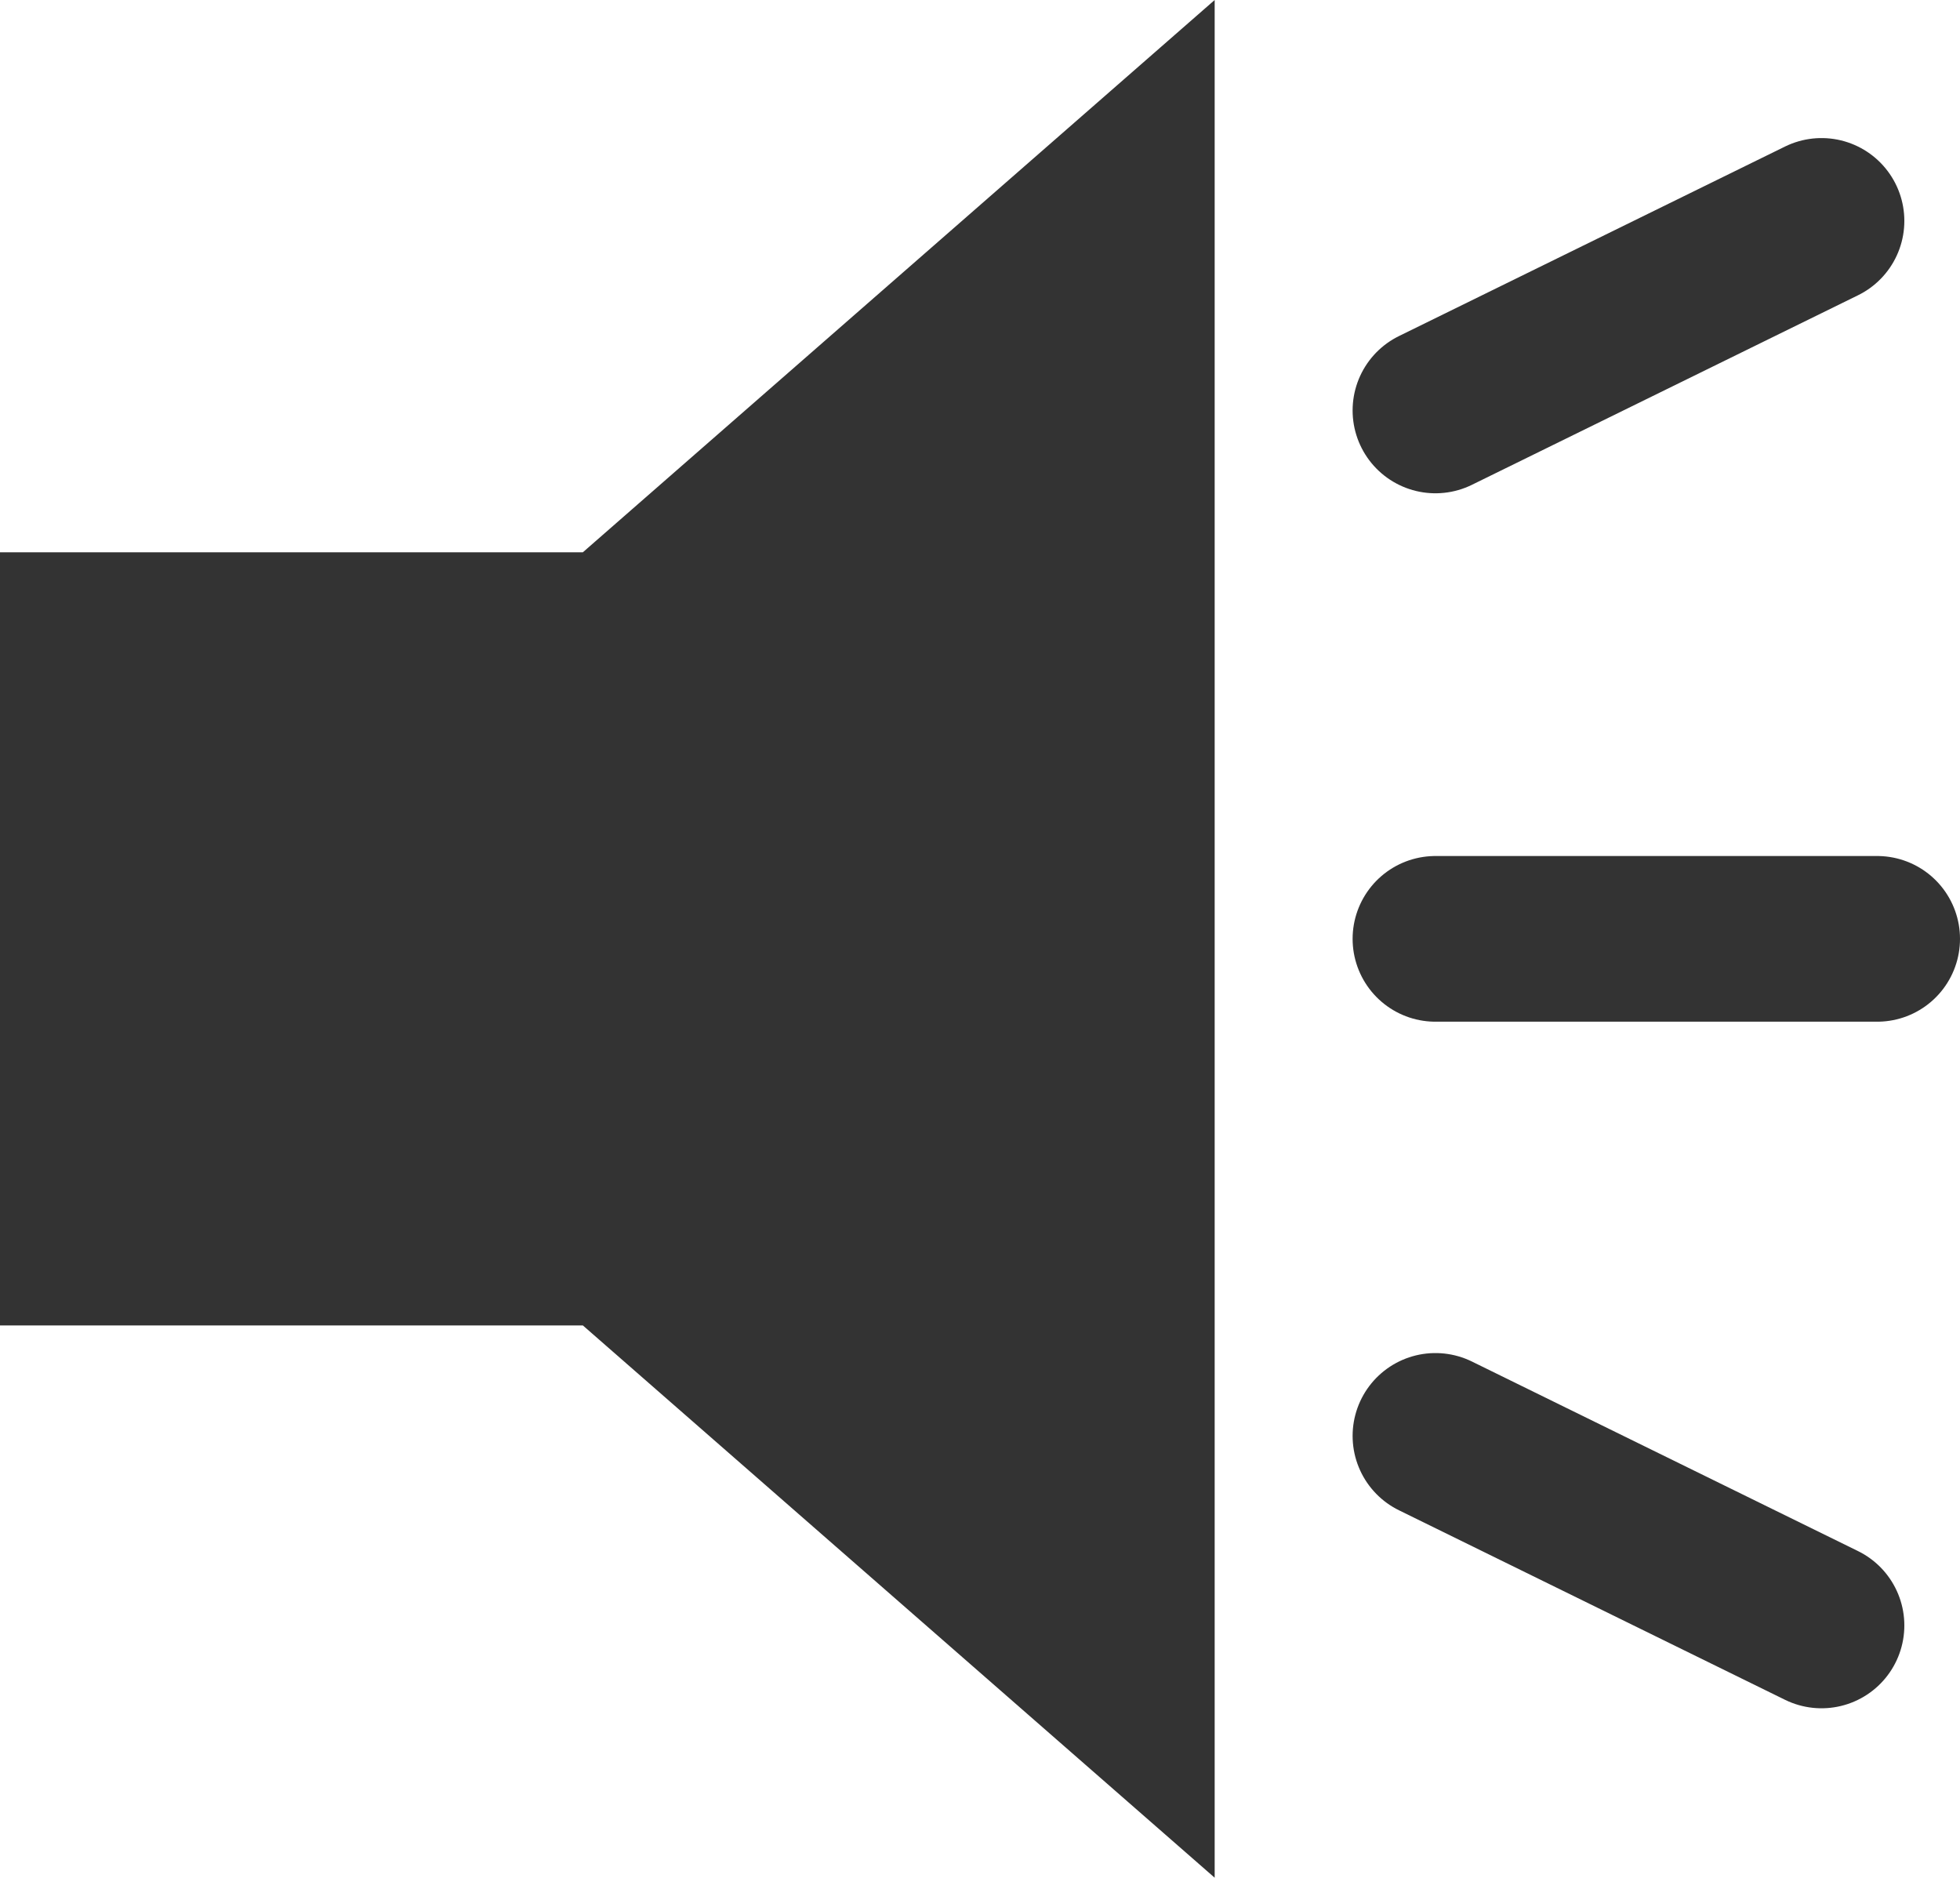 <svg xmlns="http://www.w3.org/2000/svg" width="17.748" height="17.001" viewBox="0 0 17.748 17.001"><defs><style>.a{fill:#333;}.b{fill:#fff;stroke:#333;stroke-linecap:round;stroke-linejoin:round;stroke-width:1.5px;}</style></defs><g transform="translate(-290.646 -651.024)"><g transform="translate(294.645 653.024)"><path class="a" d="M3.279,10H-2V3H3.279L9-2V15Z" transform="translate(-2 0)"/><line class="b" x2="4" transform="translate(8.999 6.5)"/><line class="b" y1="1.716" x2="3.496" transform="translate(8.999 0)"/><line class="b" x2="3.496" y2="1.716" transform="translate(8.999 11)"/></g></g></svg>